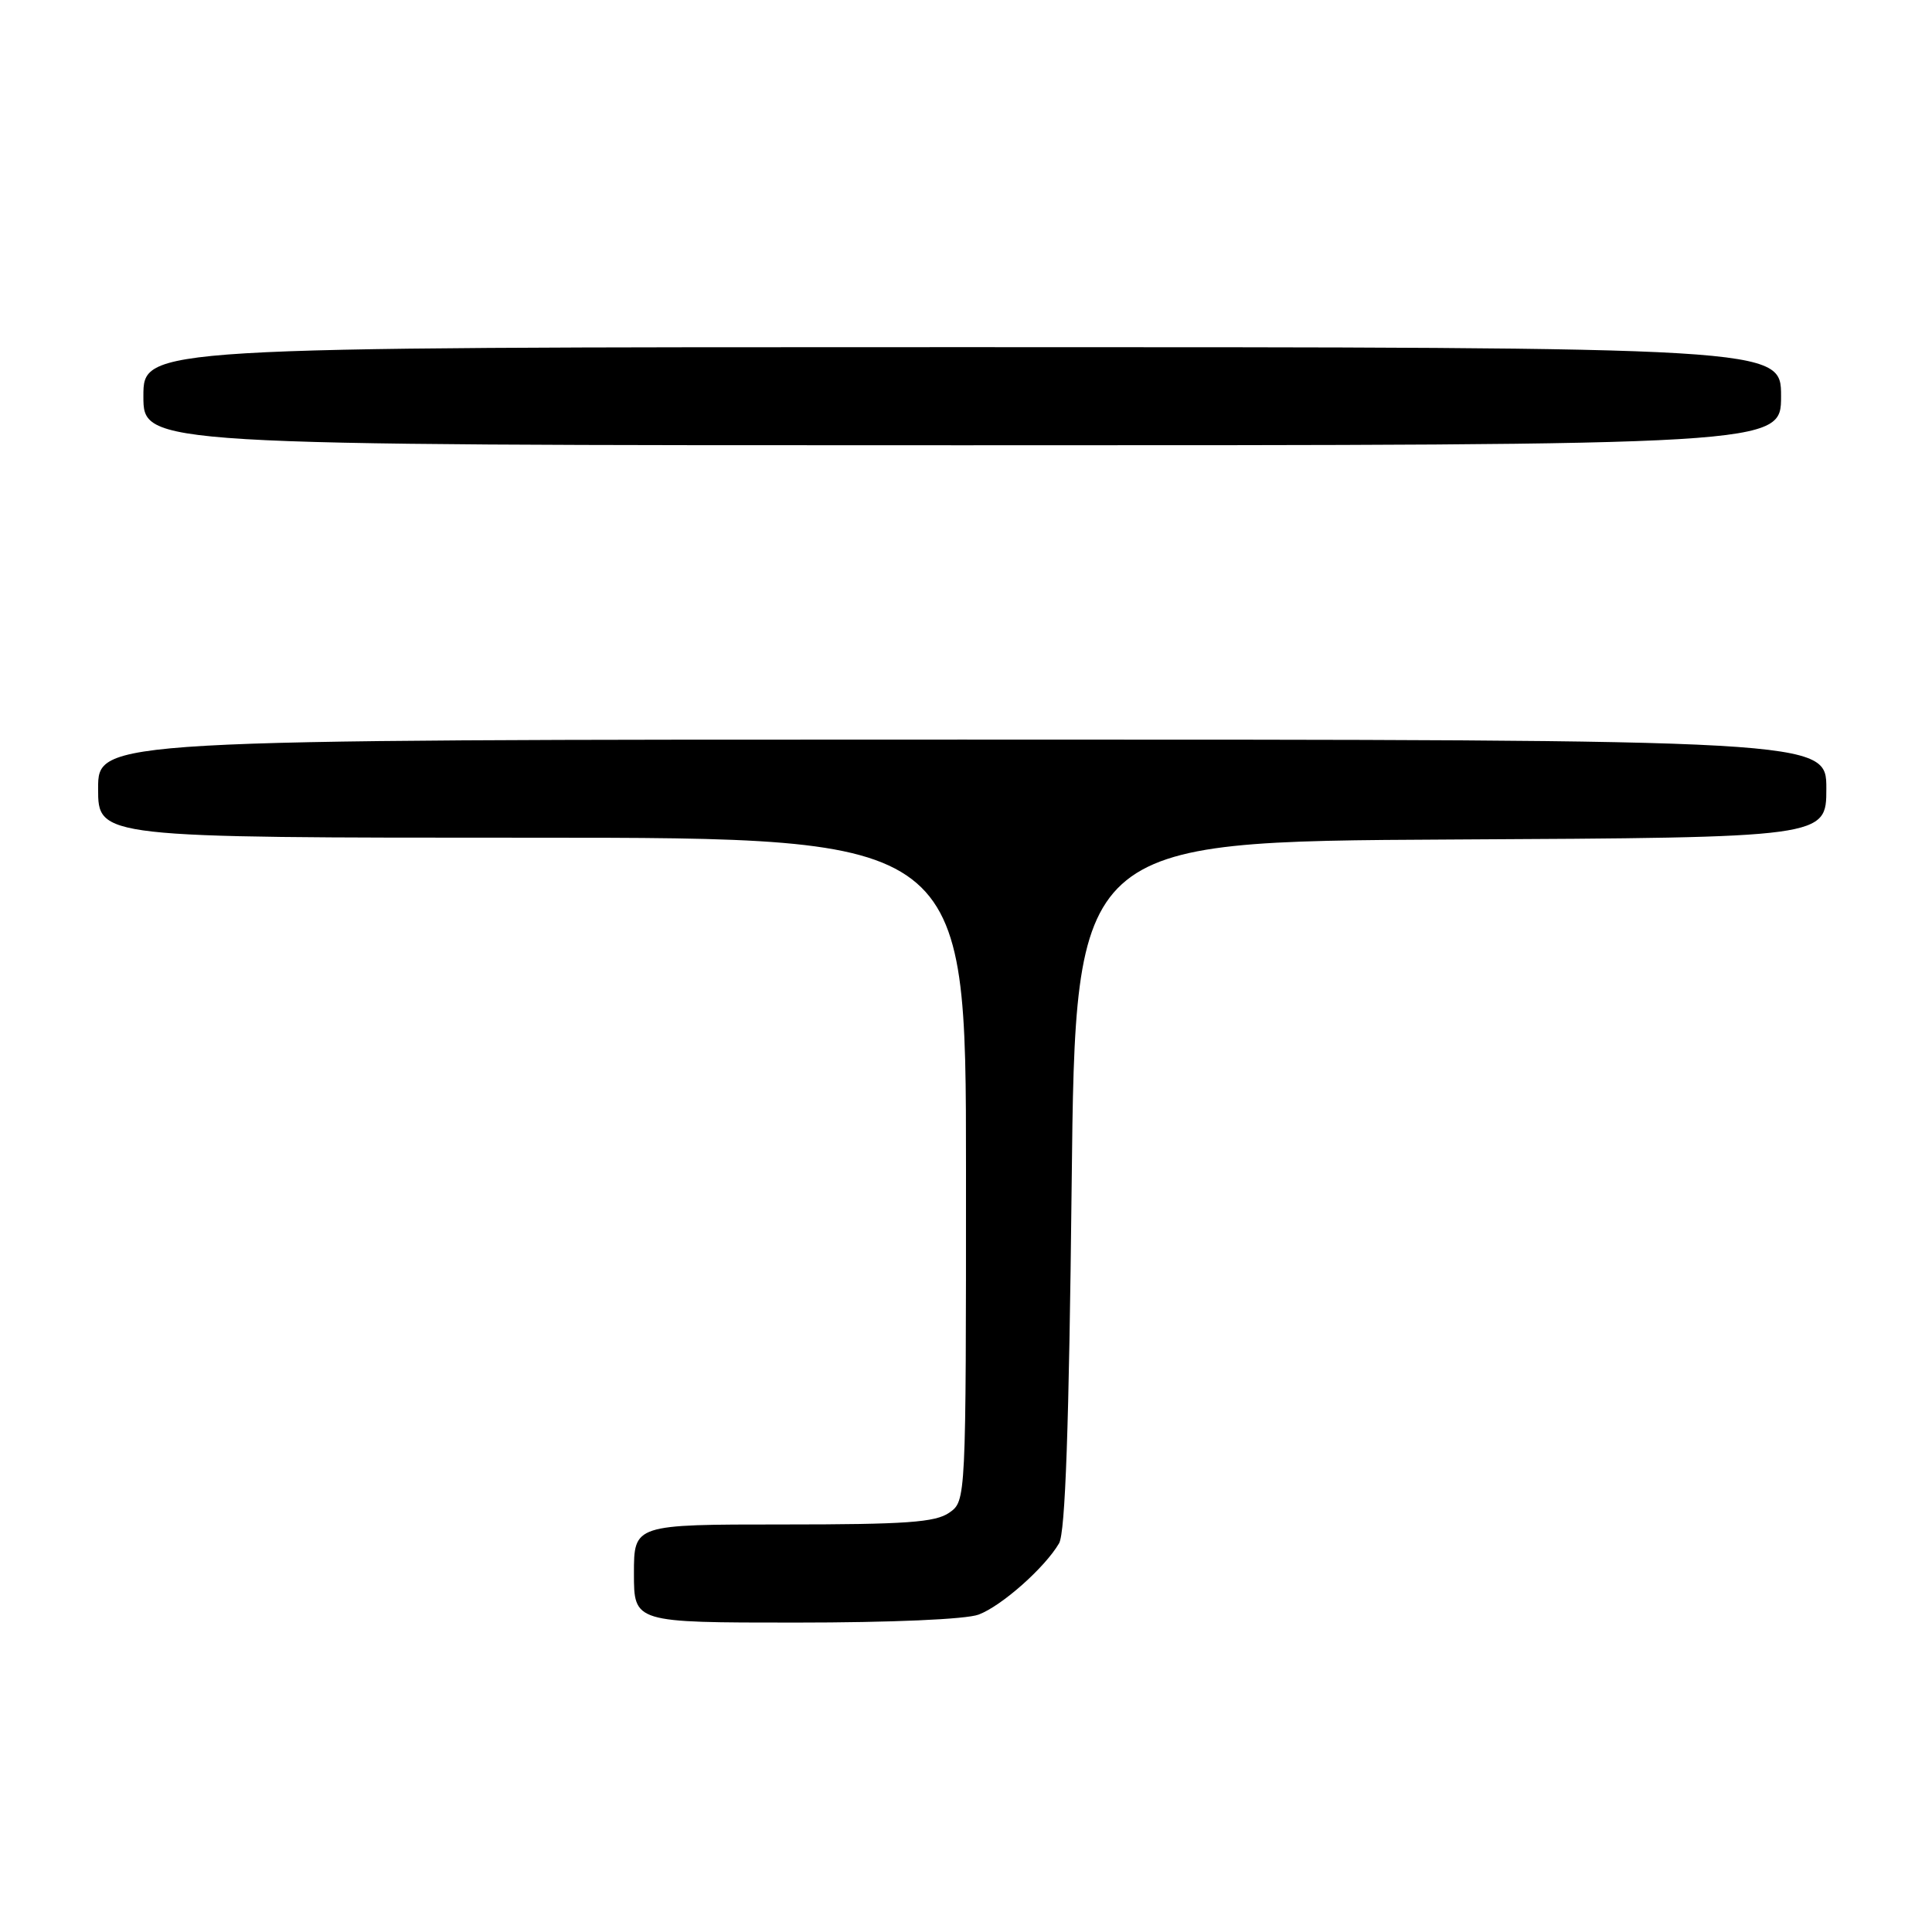 <?xml version="1.0" encoding="UTF-8" standalone="no"?>
<!DOCTYPE svg PUBLIC "-//W3C//DTD SVG 1.1//EN" "http://www.w3.org/Graphics/SVG/1.1/DTD/svg11.dtd" >
<svg xmlns="http://www.w3.org/2000/svg" xmlns:xlink="http://www.w3.org/1999/xlink" version="1.1" viewBox="0 0 256 256">
 <g >
 <path fill="currentColor"
d=" M 129.68 213.94 C 132.73 212.79 138.45 207.72 140.33 204.50 C 141.16 203.09 141.65 189.06 142.00 157.00 C 142.50 111.50 142.50 111.50 192.25 111.24 C 242.00 110.98 242.00 110.98 242.00 104.49 C 242.00 98.00 242.00 98.00 127.50 98.00 C 13.00 98.00 13.00 98.00 13.00 104.50 C 13.00 111.00 13.00 111.00 70.50 111.00 C 128.00 111.00 128.00 111.00 128.00 154.94 C 128.00 198.89 128.00 198.89 125.78 200.44 C 123.95 201.72 120.06 202.00 103.78 202.00 C 84.00 202.00 84.00 202.00 84.00 208.50 C 84.00 215.00 84.00 215.00 105.43 215.00 C 118.12 215.00 128.02 214.57 129.68 213.94 Z  M 236.00 52.50 C 236.00 46.00 236.00 46.00 127.50 46.00 C 19.00 46.00 19.00 46.00 19.00 52.50 C 19.00 59.00 19.00 59.00 127.50 59.00 C 236.00 59.00 236.00 59.00 236.00 52.50 Z "/>
</g>
</svg>